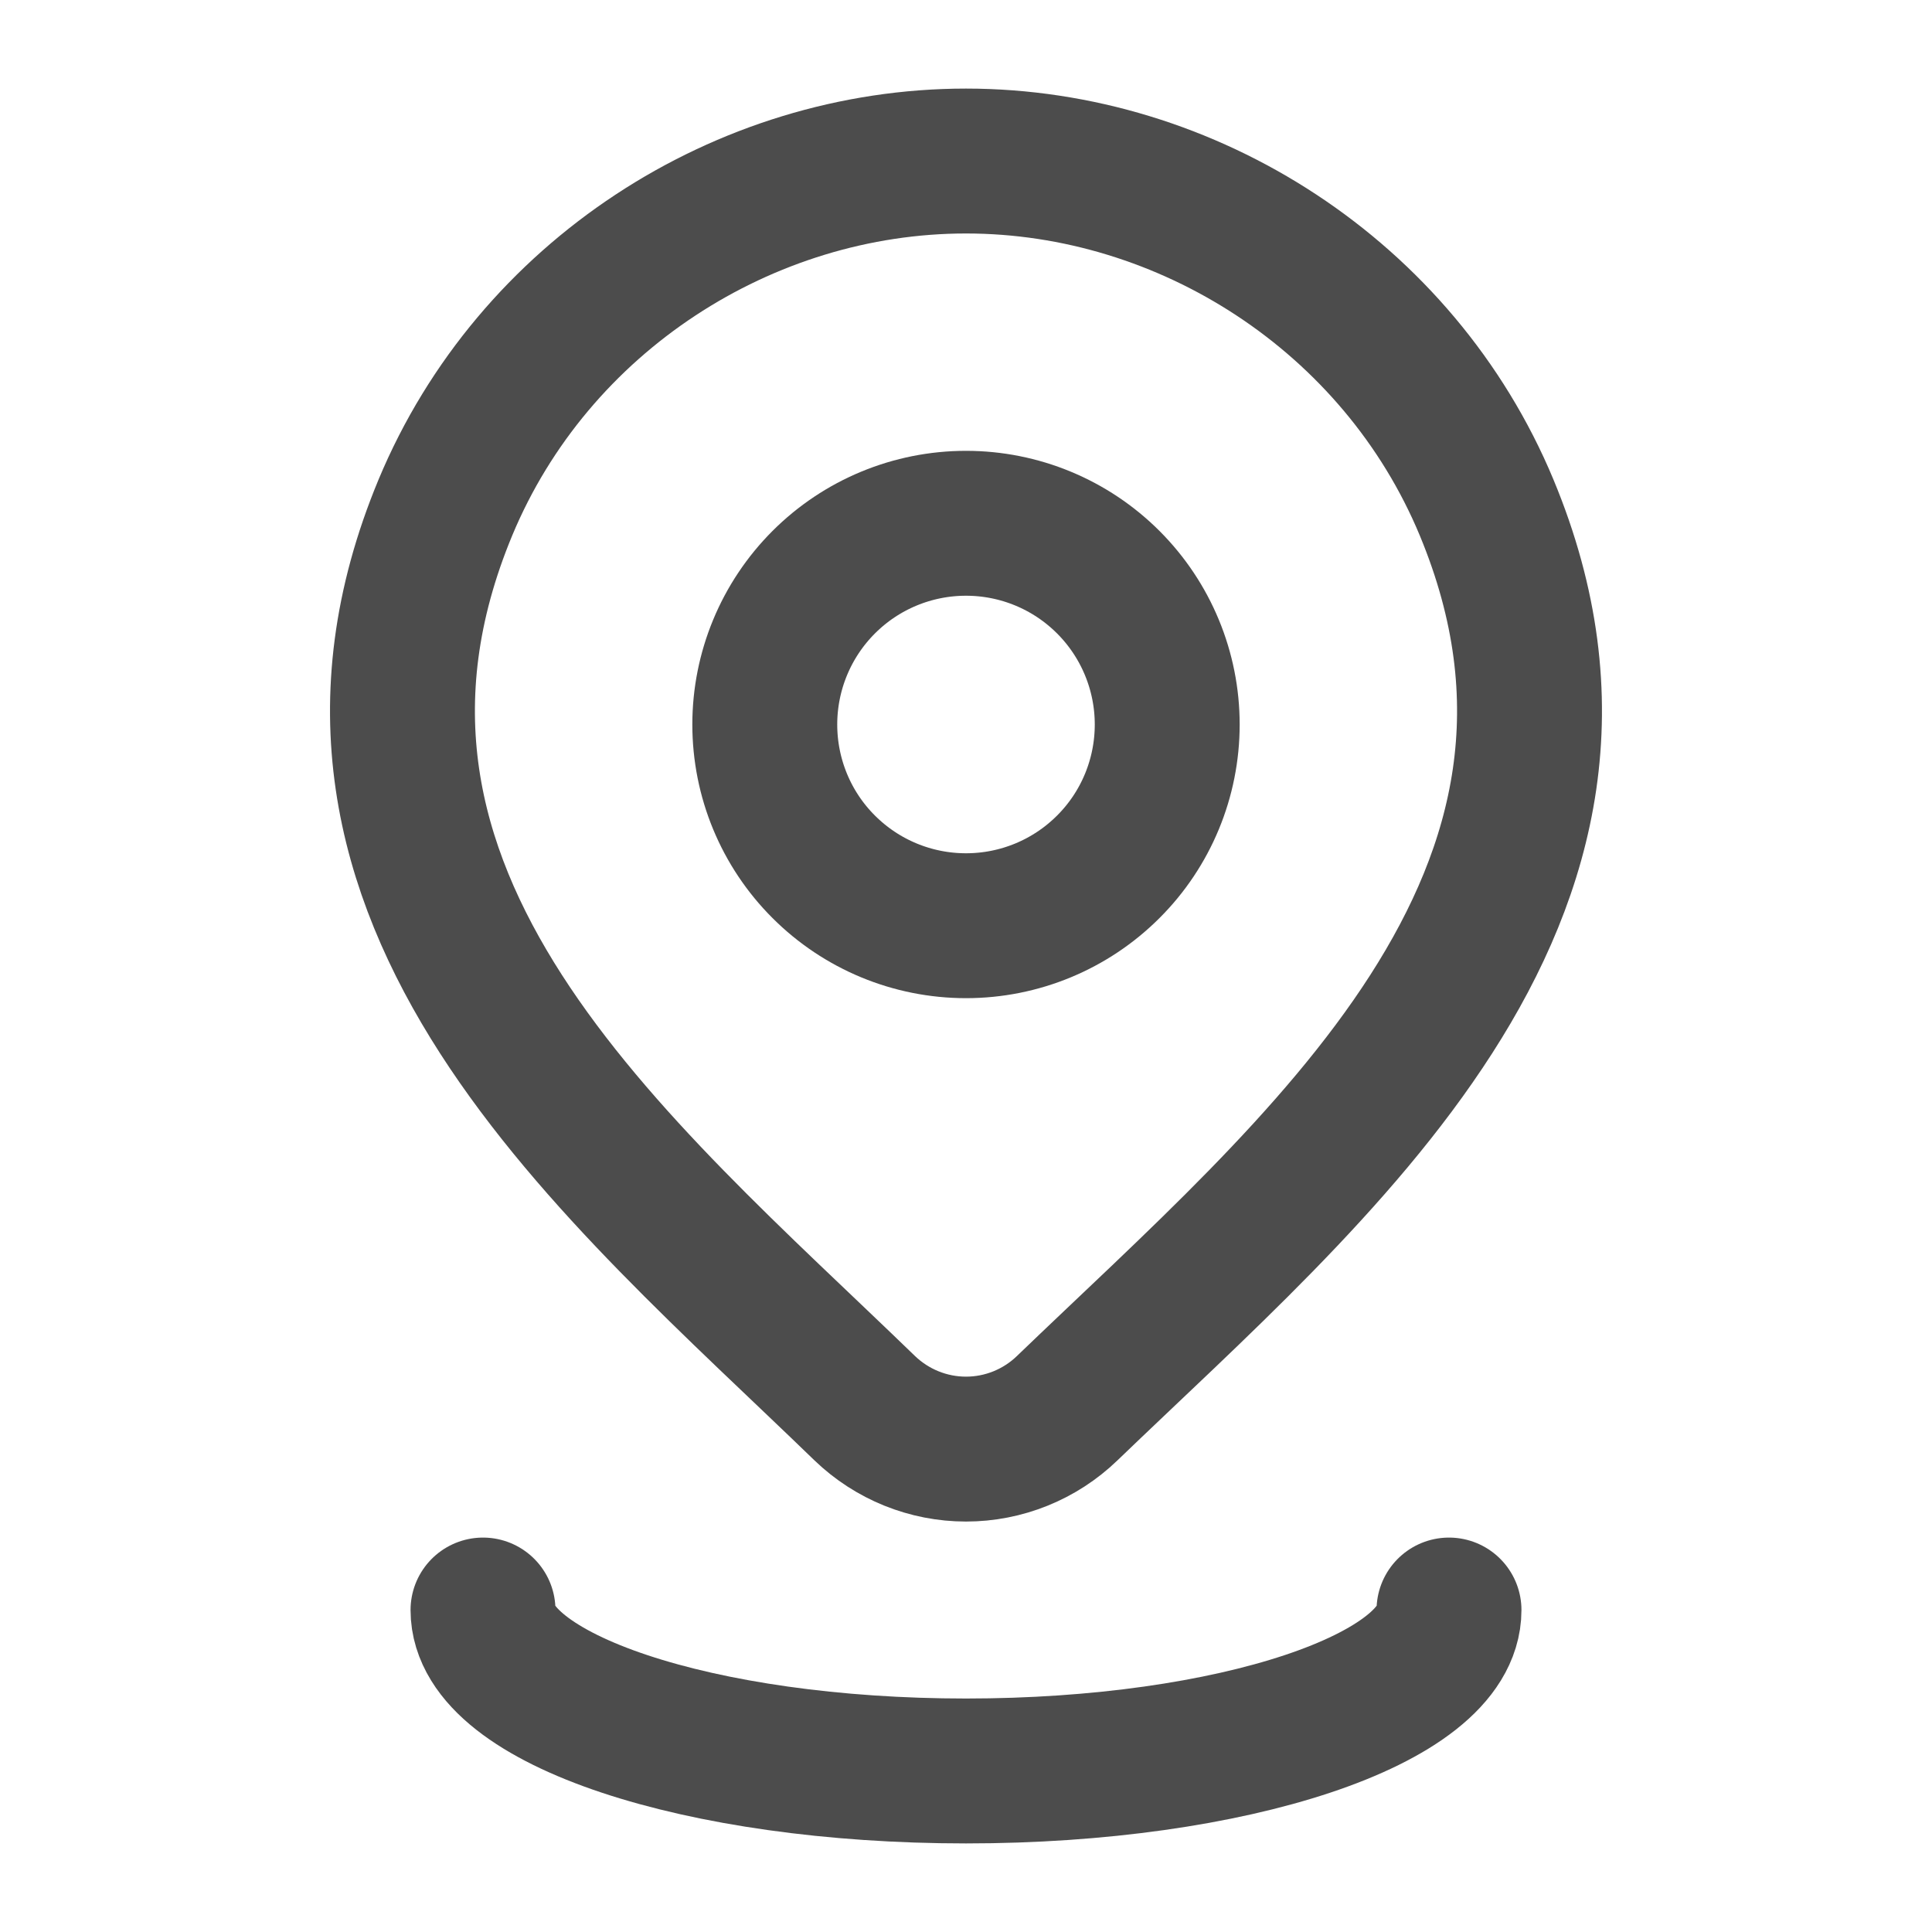 <svg width="20" height="20" viewBox="0 0 20 20" fill="none" xmlns="http://www.w3.org/2000/svg">
<path d="M12.083 7.5C12.083 8.053 11.864 8.583 11.473 8.973C11.082 9.364 10.553 9.583 10 9.583C9.447 9.583 8.918 9.364 8.527 8.973C8.136 8.583 7.917 8.053 7.917 7.5C7.917 6.948 8.136 6.418 8.527 6.027C8.918 5.636 9.447 5.417 10 5.417C10.553 5.417 11.082 5.636 11.473 6.027C11.864 6.418 12.083 6.948 12.083 7.5Z" stroke="#4C4C4C" stroke-width="1.5" stroke-linecap="round" stroke-linejoin="round"/>
<path d="M15 16.667C15 17.588 12.762 18.333 10 18.333C7.238 18.333 5 17.588 5 16.667M11.047 14.578C10.766 14.849 10.391 15.001 10 15.001C9.609 15.001 9.234 14.849 8.952 14.578C6.378 12.084 2.929 9.298 4.611 5.253C5.522 3.066 7.705 1.667 10 1.667C12.295 1.667 14.479 3.067 15.389 5.253C17.069 9.293 13.628 12.093 11.047 14.578Z" stroke="#4C4C4C" stroke-width="1.5" stroke-linecap="round" stroke-linejoin="round"/>
</svg>
